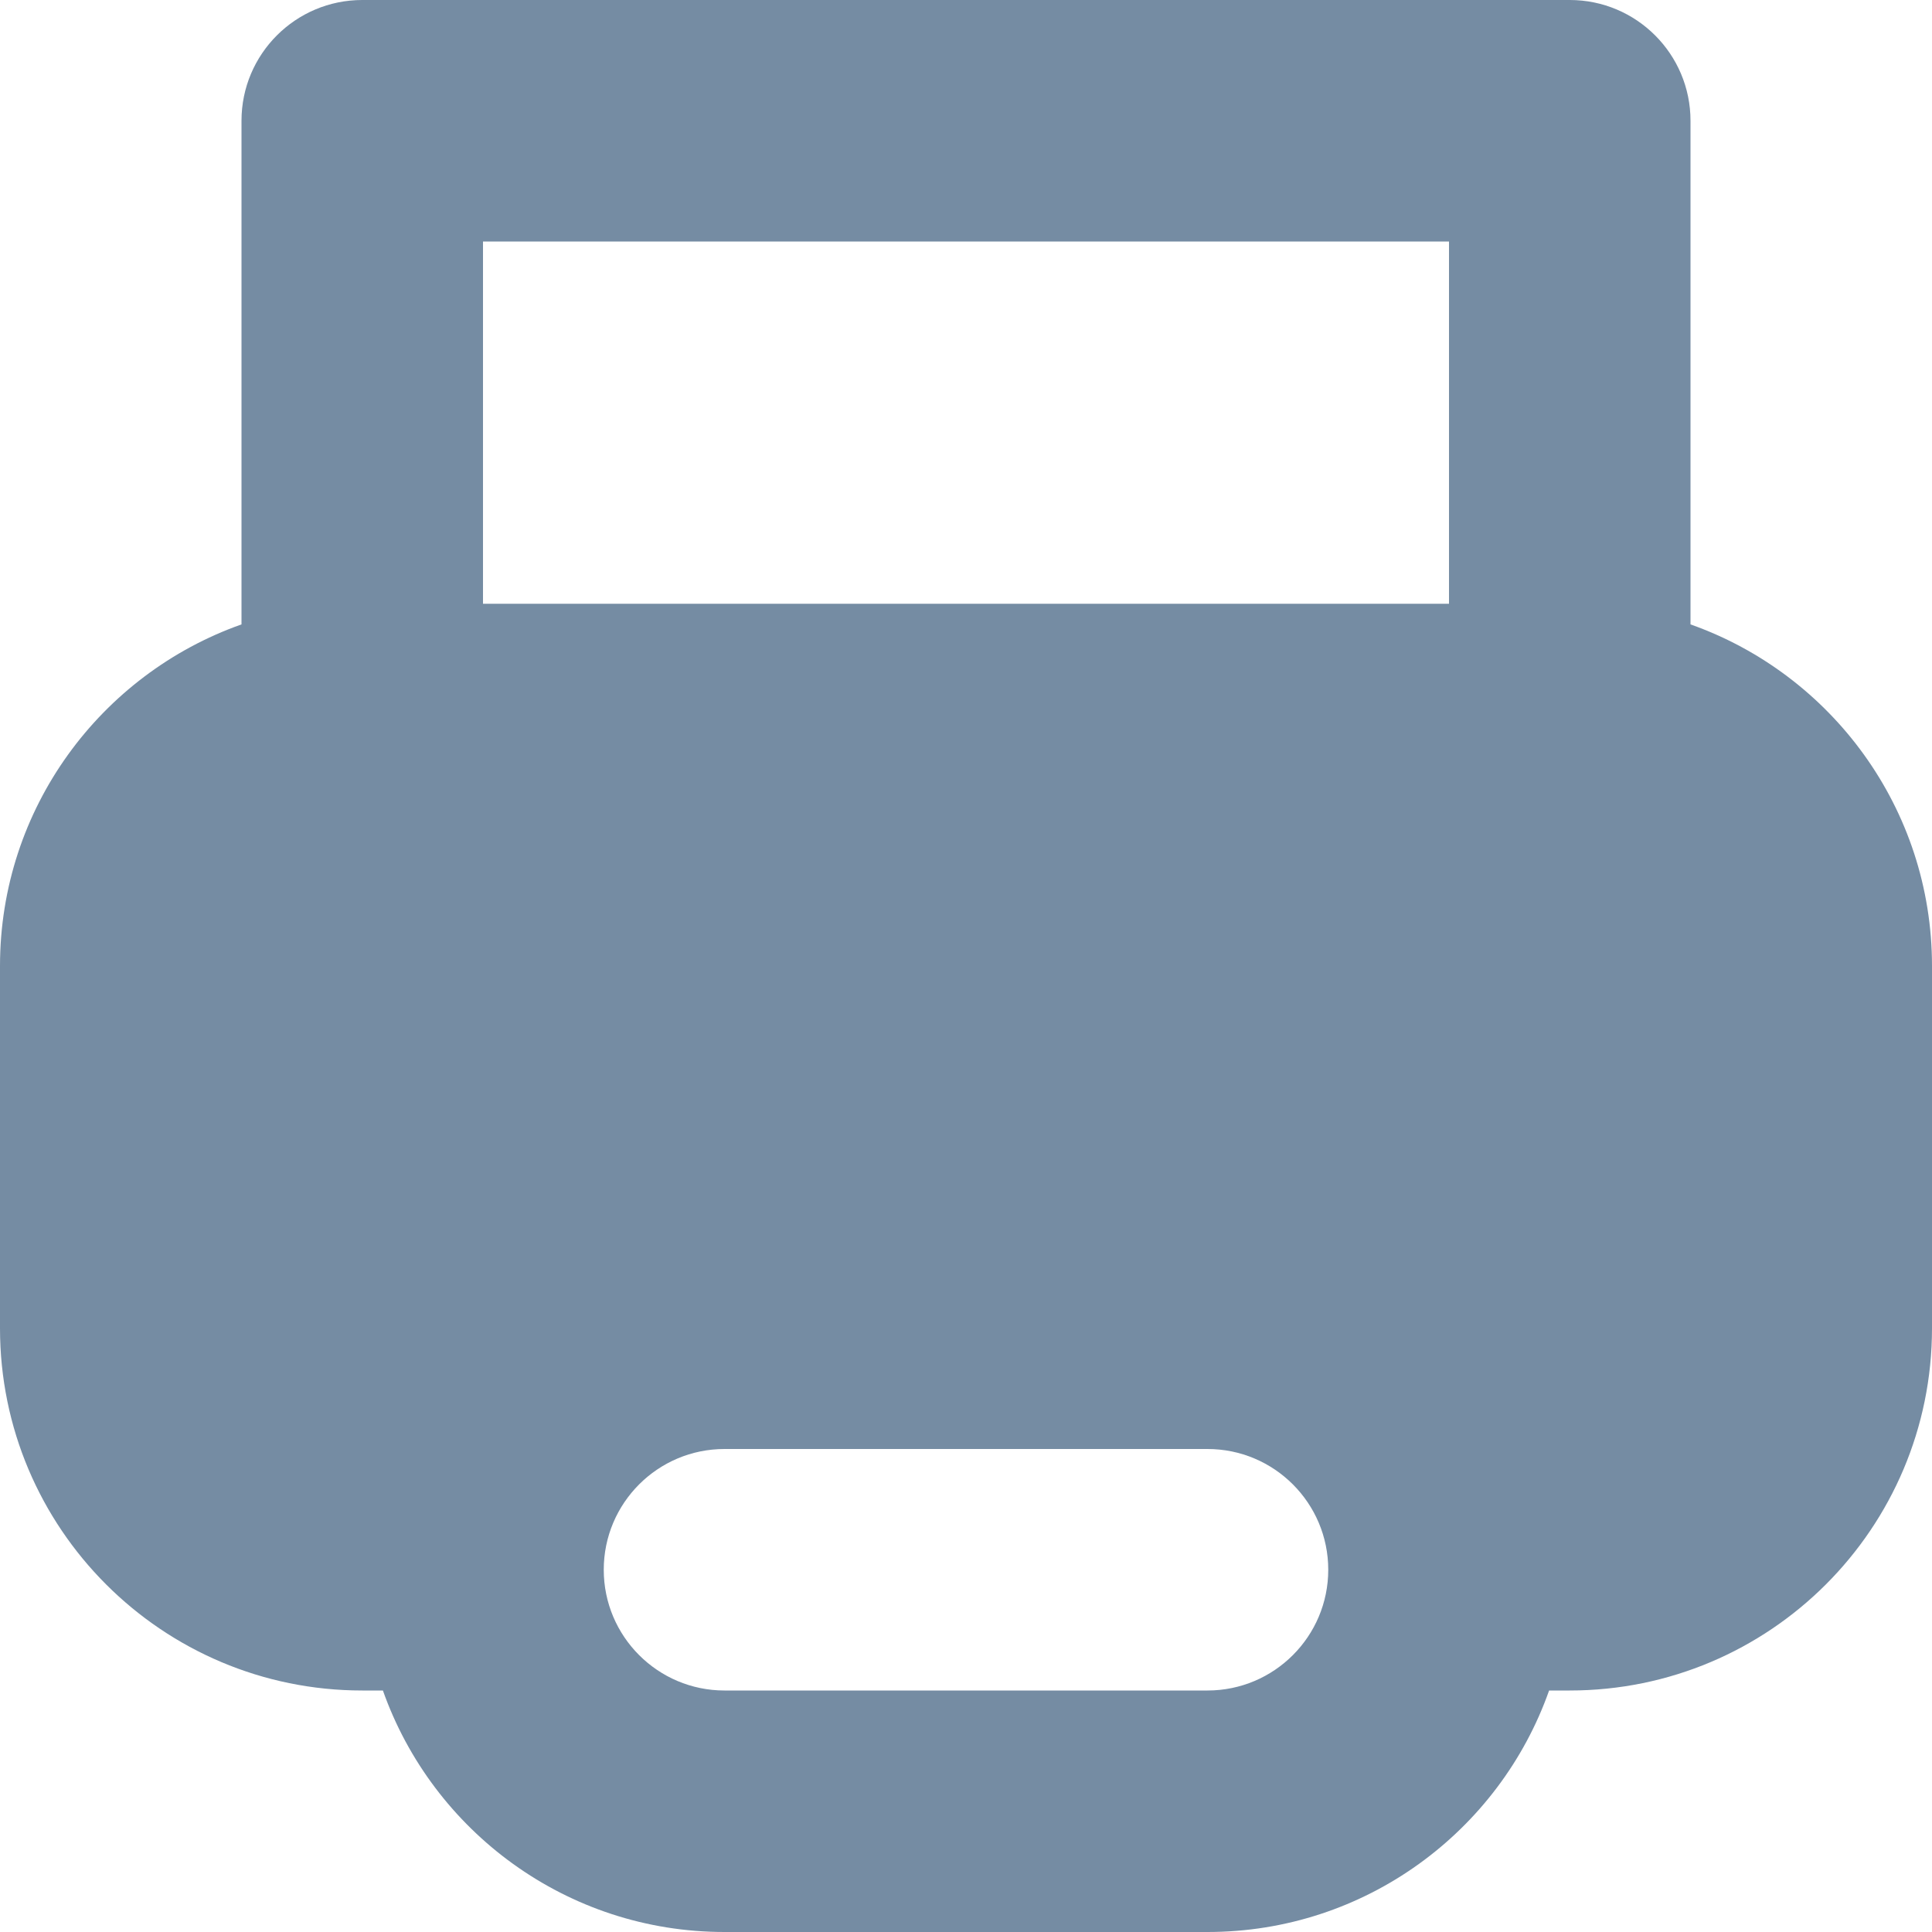 <svg id="meteor-icon-kit__solid-printer-s" viewBox="0 0 16 16" fill="none" xmlns="http://www.w3.org/2000/svg"><path fill-rule="evenodd" clip-rule="evenodd" d="M3.171 14H3C1.343 14 0 12.657 0 11V8C0 6.694 0.835 5.583 2 5.171V1C2 0.448 2.448 0 3 0H13C13.552 0 14 0.448 14 1V5.171C15.165 5.583 16 6.694 16 8V11C16 12.657 14.657 14 13 14H12.829C12.418 15.165 11.306 16 10 16H6C4.694 16 3.583 15.165 3.171 14zM4 2V5H12V2H4zM6 12C5.448 12 5 12.448 5 13C5 13.552 5.448 14 6 14H10C10.552 14 11 13.552 11 13C11 12.448 10.552 12 10 12H6z" fill="#758CA3"/></svg>